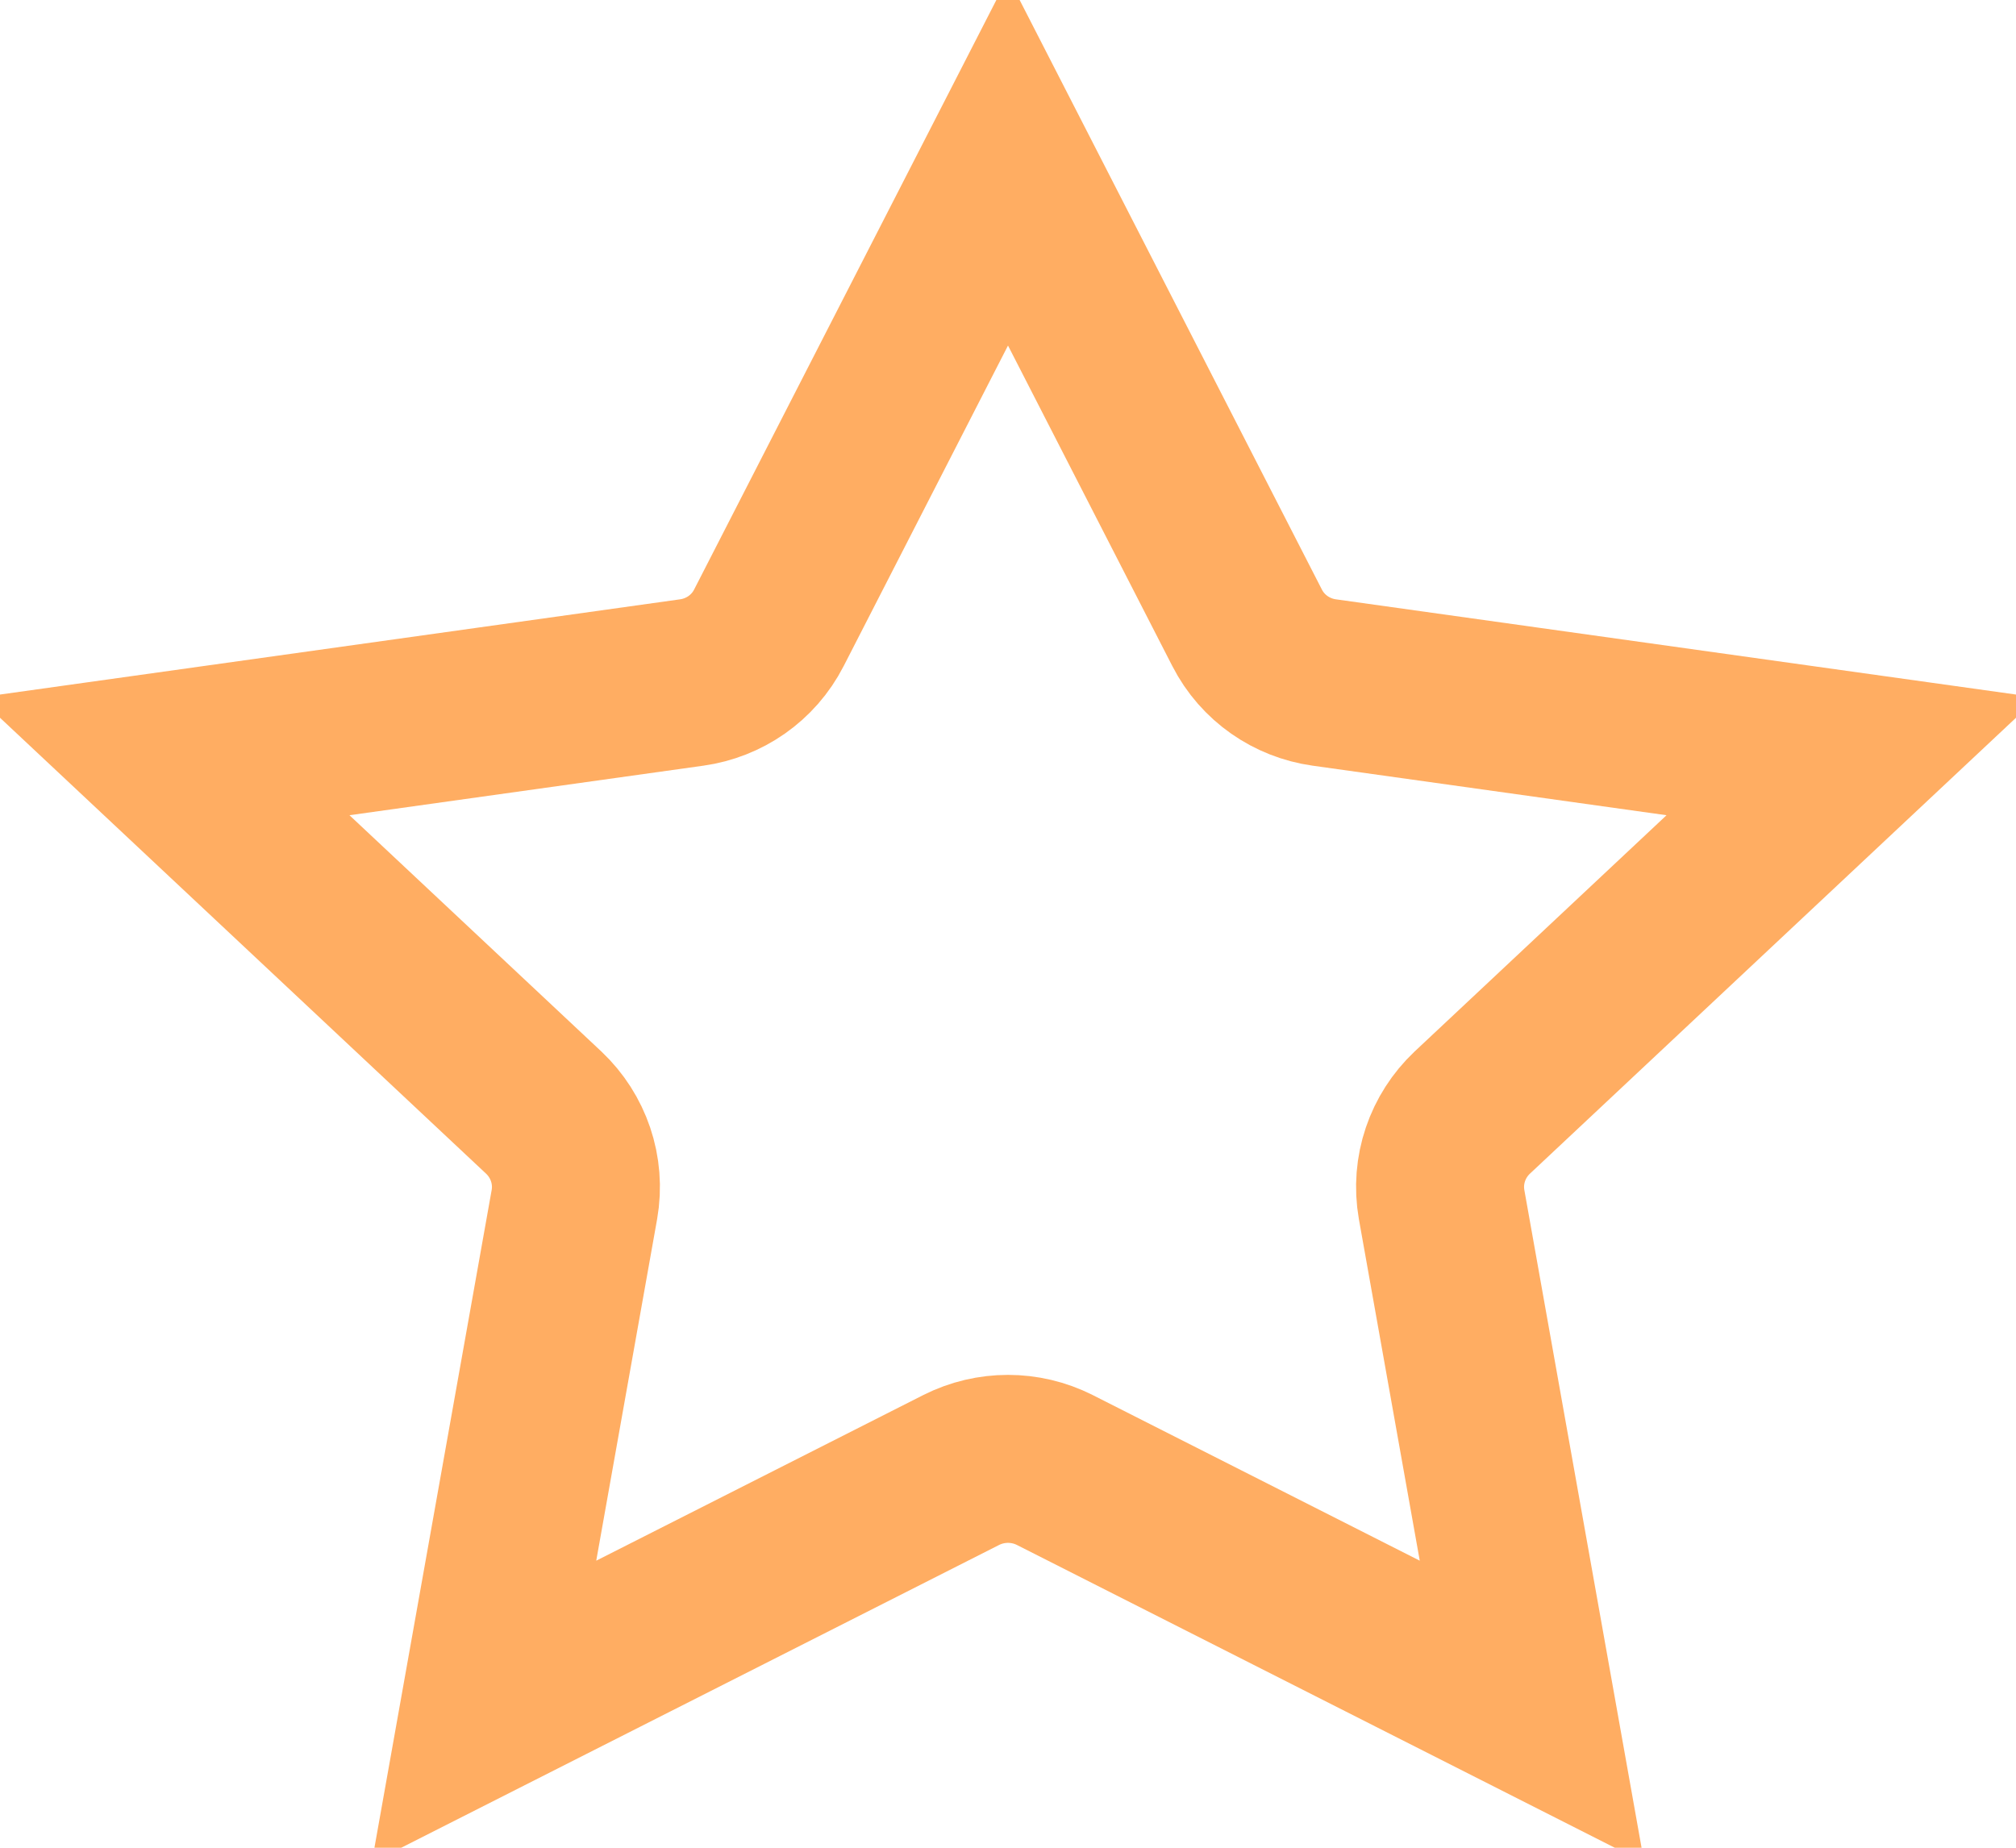 <svg width="12" height="11" viewBox="0 0 12 11" fill="none" xmlns="http://www.w3.org/2000/svg">
<path d="M4.577 3.737L6 0.961L7.423 3.737C7.516 3.919 7.69 4.036 7.882 4.063L11.024 4.503L8.763 6.624C8.617 6.762 8.545 6.966 8.581 7.171L9.119 10.19L6.278 8.751C6.103 8.663 5.897 8.663 5.722 8.751L2.881 10.19L3.419 7.171C3.455 6.966 3.383 6.762 3.237 6.624L0.976 4.503L4.118 4.063C4.31 4.036 4.484 3.919 4.577 3.737Z" stroke="#FFAD62"/>
</svg>
